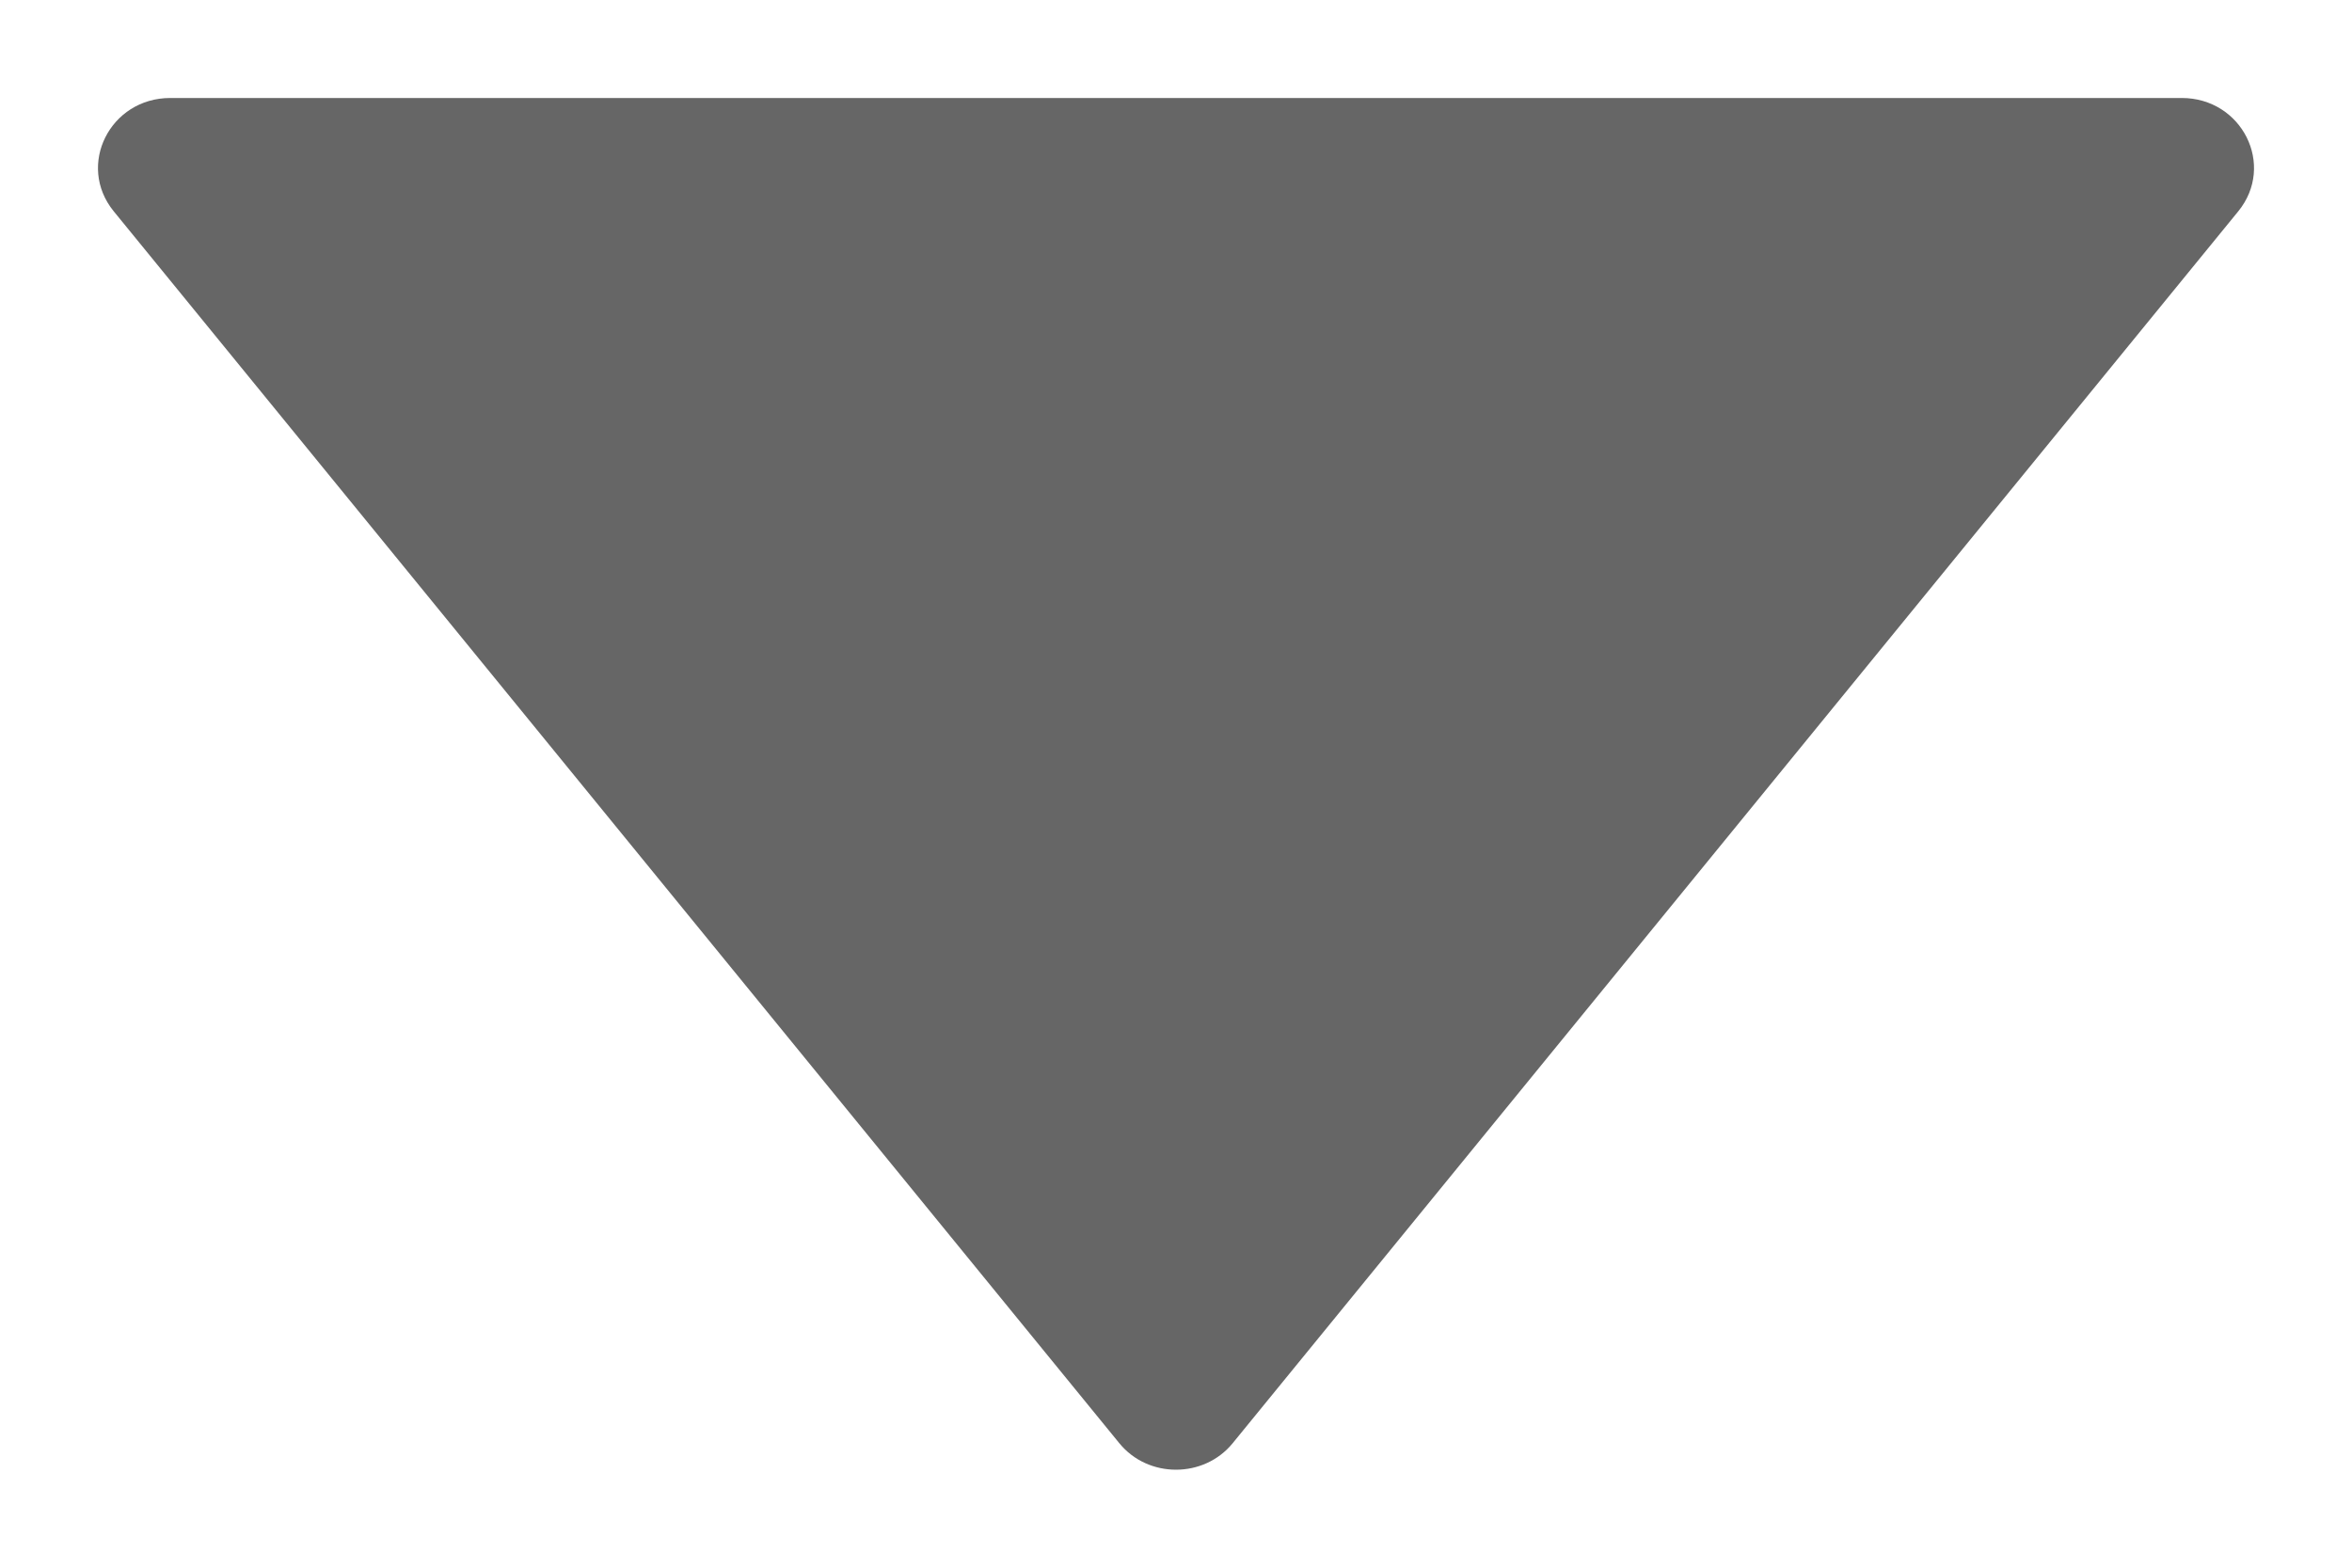 <svg width="12" height="8" viewBox="0 0 12 8" fill="none" xmlns="http://www.w3.org/2000/svg">
<path d="M6.289 7.365L11.42 1.078C11.611 0.843 11.439 0.5 11.131 0.5L0.869 0.5C0.561 0.5 0.389 0.843 0.58 1.078L5.711 7.365C5.858 7.545 6.142 7.545 6.289 7.365Z" fill="#666666"/>
</svg>
